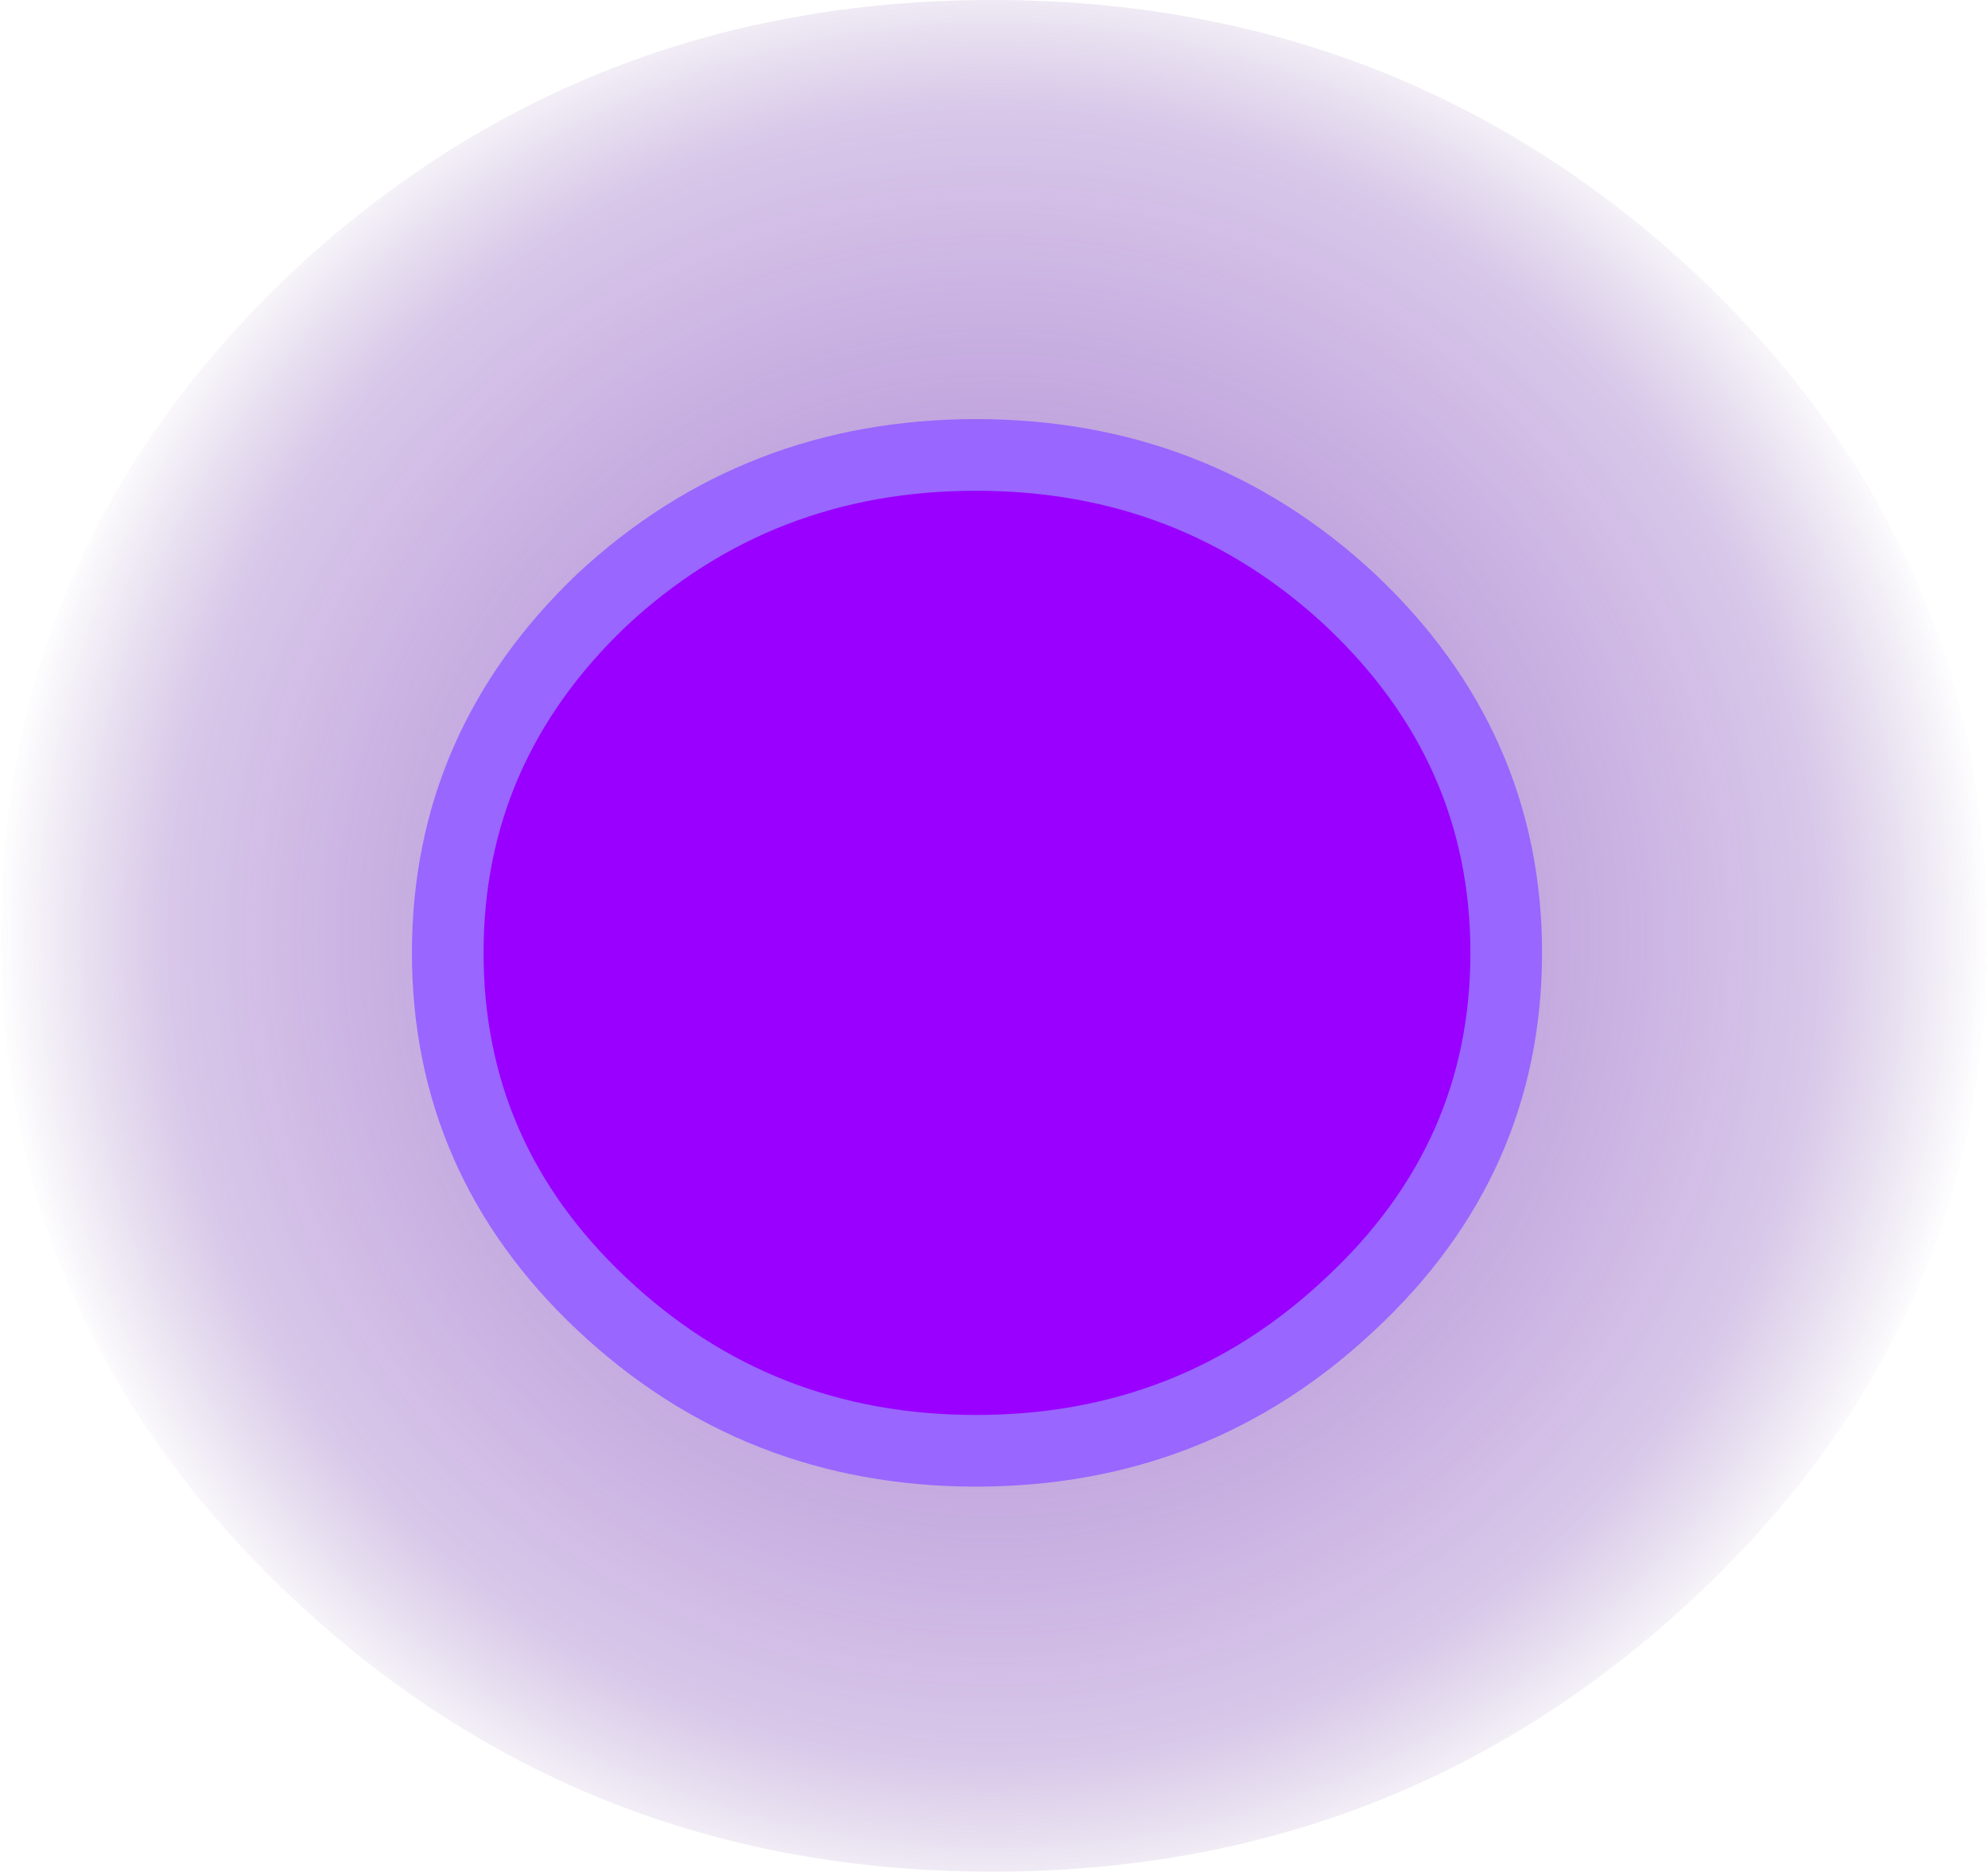 <?xml version="1.0" encoding="UTF-8" standalone="no"?>
<svg xmlns:xlink="http://www.w3.org/1999/xlink" xmlns="http://www.w3.org/2000/svg" height="52.25px" width="55.5px">
  <g transform="matrix(1.0, 0.0, 0.0, 1.0, 27.75, 26.1)">
    <g data-characterId="1580" height="52.25" transform="matrix(1.0, 0.0, 0.0, 1.0, -27.75, -26.1)" width="55.5" xlink:href="#shape0">
      <g id="shape0" transform="matrix(1.0, 0.0, 0.0, 1.0, 27.75, 26.1)">
        <path d="M-0.05 -26.1 Q11.4 -26.1 19.6 -18.45 27.75 -10.75 27.75 0.05 27.75 10.8 19.6 18.45 11.4 26.15 -0.05 26.15 -11.5 26.15 -19.65 18.45 -27.75 10.8 -27.75 0.05 -27.75 -10.75 -19.65 -18.45 -11.5 -26.1 -0.05 -26.1" fill="url(#gradient0)" fill-rule="evenodd" stroke="none"/>
        <path d="M-0.5 -13.4 Q5.6 -13.4 9.95 -9.35 14.3 -5.25 14.3 0.5 14.3 6.25 9.95 10.3 5.6 14.4 -0.5 14.4 -6.6 14.4 -10.95 10.3 -15.25 6.25 -15.25 0.5 -15.25 -5.25 -10.95 -9.35 -6.6 -13.4 -0.5 -13.4" fill="#9900ff" fill-rule="evenodd" stroke="none"/>
        <path d="M-0.5 -13.4 Q5.6 -13.4 9.95 -9.35 14.3 -5.25 14.3 0.5 14.3 6.25 9.95 10.3 5.6 14.4 -0.5 14.4 -6.6 14.4 -10.95 10.3 -15.25 6.25 -15.25 0.5 -15.25 -5.25 -10.95 -9.35 -6.6 -13.4 -0.5 -13.4 Z" fill="none" stroke="#9966ff" stroke-linecap="round" stroke-linejoin="round" stroke-width="2.0"/>
      </g>
    </g>
  </g>
  <defs>
    <radialGradient cx="0" cy="0" gradientTransform="matrix(0.034, 0.0, 0.0, 0.034, 0.0, 0.0)" gradientUnits="userSpaceOnUse" id="gradient0" r="819.2" spreadMethod="pad">
      <stop offset="0.0" stop-color="#9460ca" stop-opacity="0.89"/>
      <stop offset="0.827" stop-color="#8b58be" stop-opacity="0.333"/>
      <stop offset="1.0" stop-color="#704699" stop-opacity="0.0"/>
    </radialGradient>
  </defs>
</svg>
